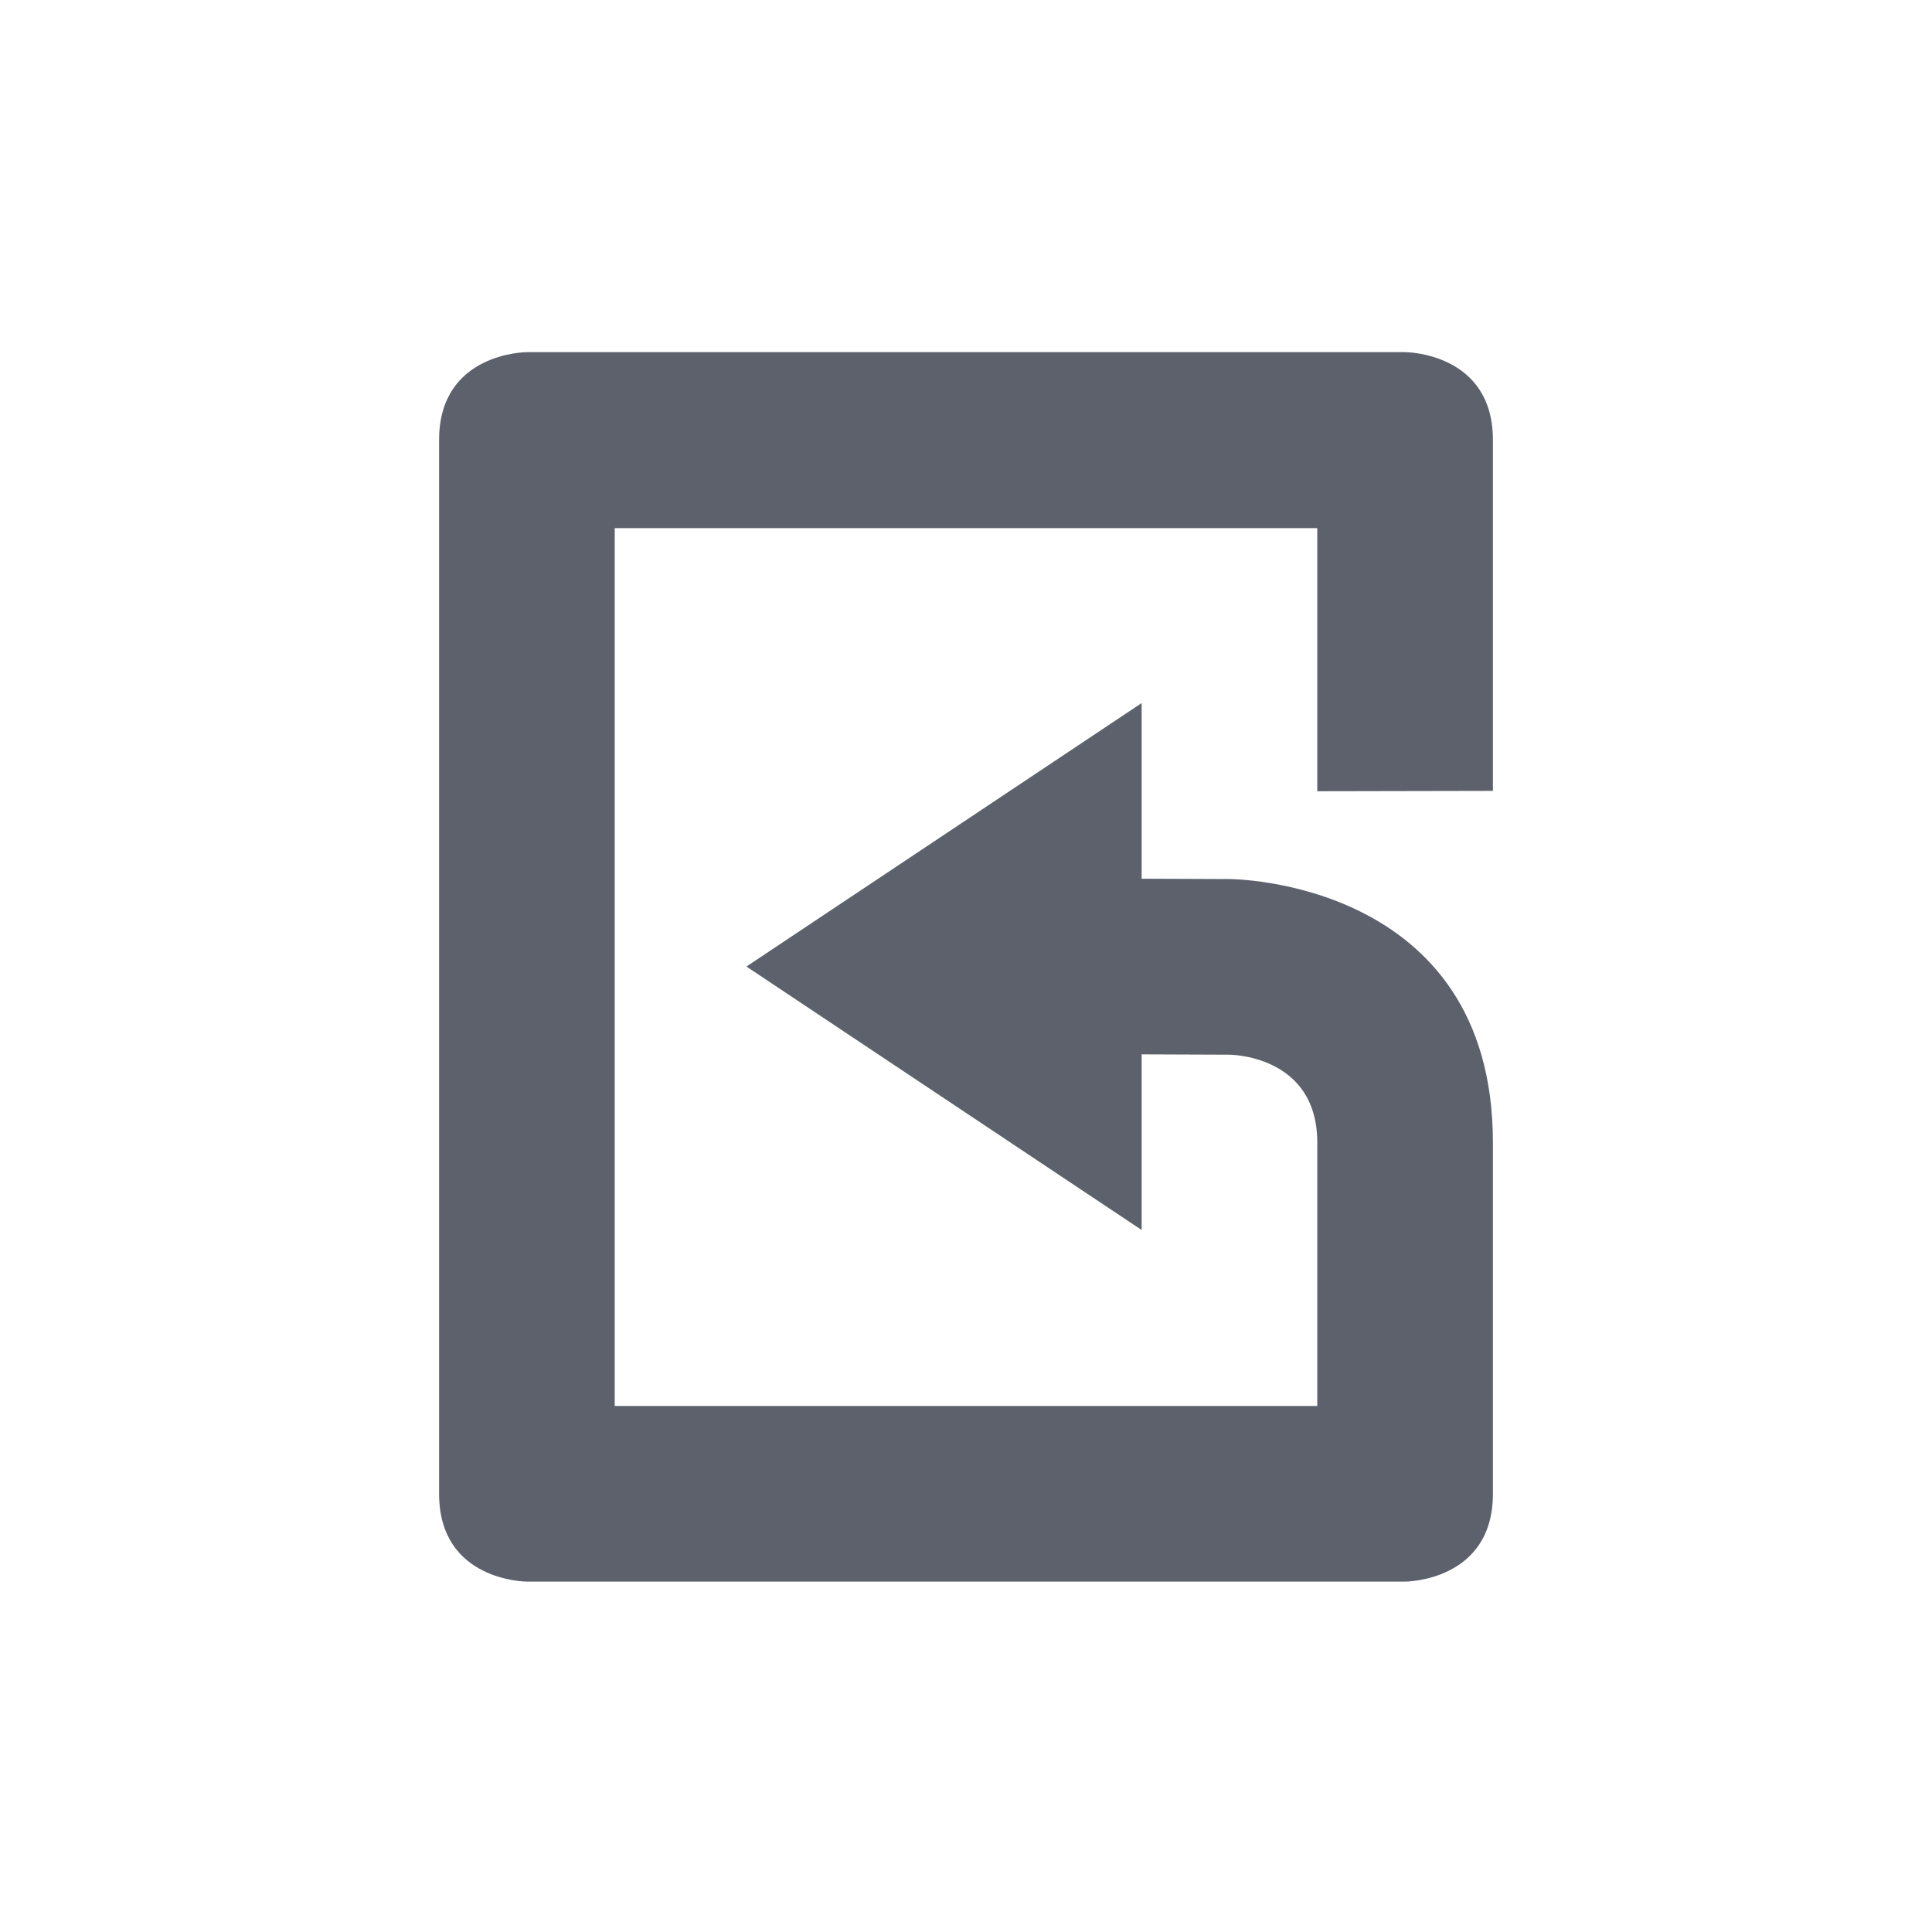 <svg height="22" viewBox="0 0 22 22" width="22" xmlns="http://www.w3.org/2000/svg"><path d="m3 1.01s-1 0-1 1v12c0 1 1 1 1 1h10s1 0 1-1v-4c0-3-3-3-3-3l-1-.004v-2l-4.5 3 4.5 3v-2l1 .004s1 0 1 1v3h-8v-9.996h8v2.996l2-.004v-3.996c0-1-1-1-1-1h-10z" fill="#5c616c" transform="translate(3 3)"/></svg>